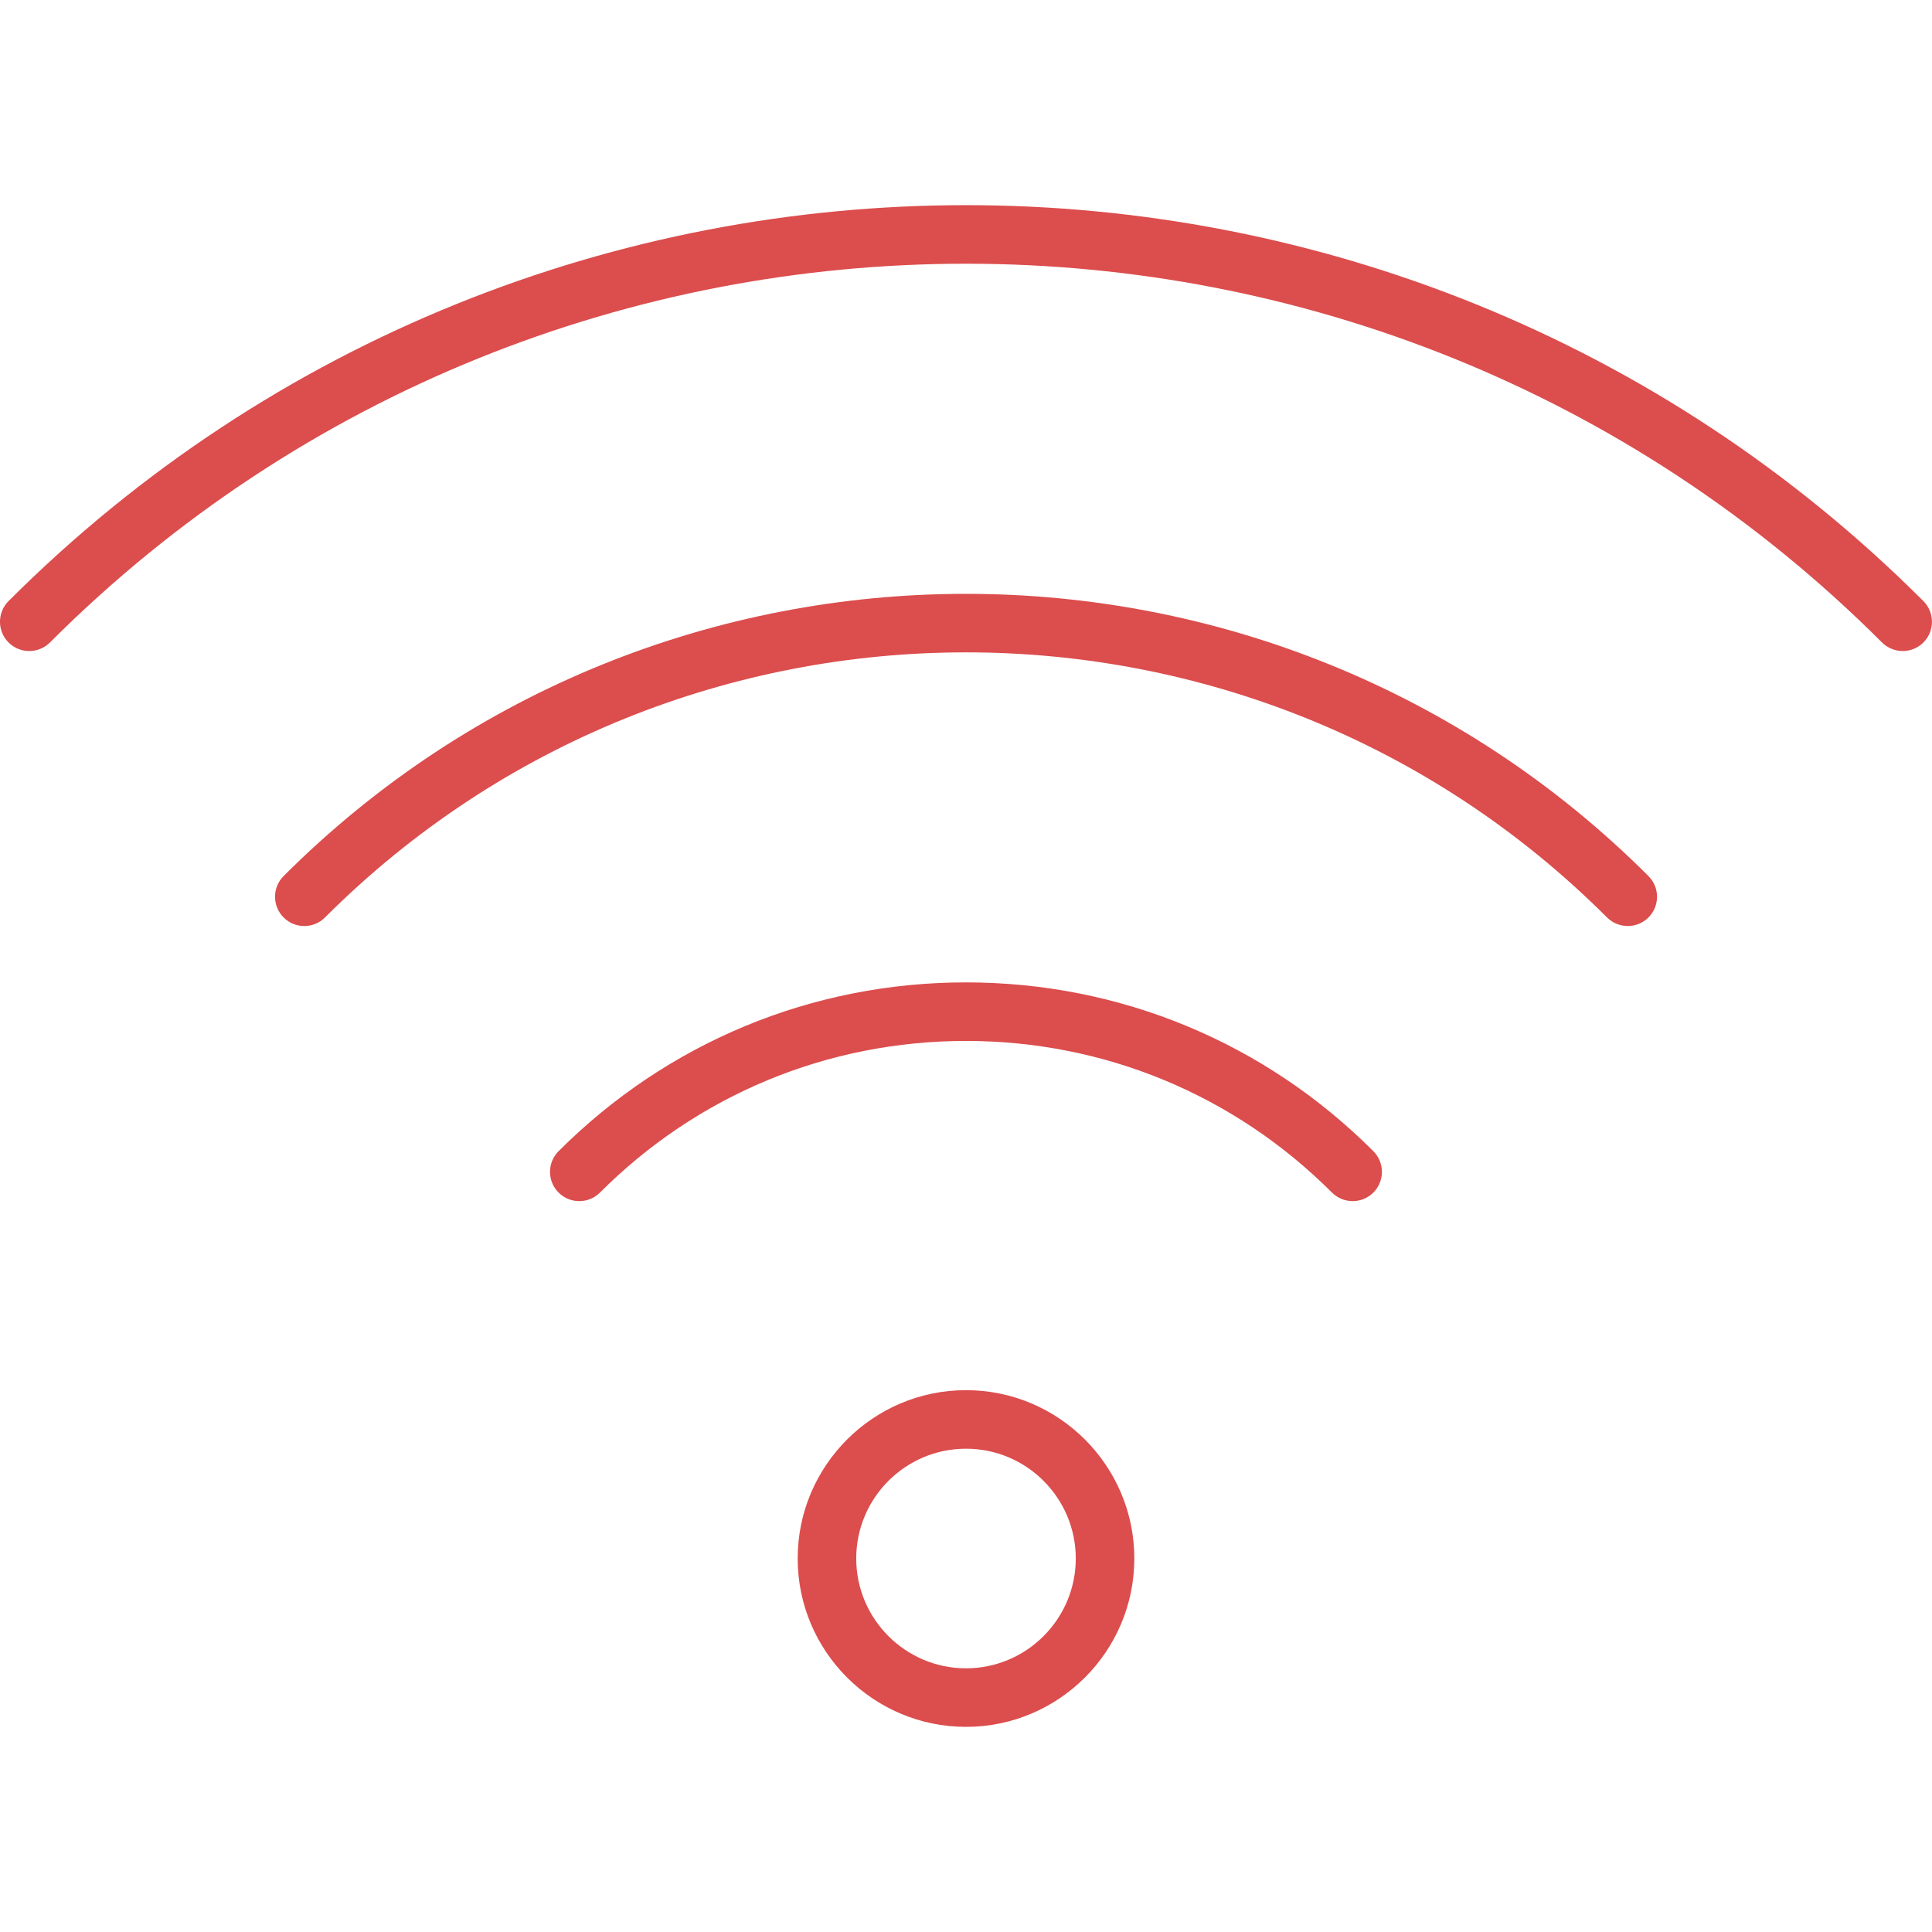 <?xml version="1.0" encoding="iso-8859-1"?>
<!-- Generator: Adobe Illustrator 19.0.0, SVG Export Plug-In . SVG Version: 6.00 Build 0)  -->
<svg version="1.1" id="Capa_1" xmlns="http://www.w3.org/2000/svg" xmlns:xlink="http://www.w3.org/1999/xlink" x="0px" y="0px"
	 viewBox="0 0 33 33" style="enable-background:new 0 0 33 33;" xml:space="preserve">
<g fill="#dc4d4d">
	<path d="M16.5,29.496c-1.585,0-2.875-1.29-2.875-2.876c0-1.585,1.29-2.875,2.875-2.875s2.875,1.29,2.875,2.875
		C19.375,28.206,18.085,29.496,16.5,29.496z M16.5,24.745c-1.034,0-1.875,0.841-1.875,1.875s0.841,1.876,1.875,1.876
		s1.875-0.842,1.875-1.876S17.534,24.745,16.5,24.745z"/>
	<path d="M23.105,20.516c-0.128,0-0.256-0.049-0.354-0.146c-1.67-1.67-3.89-2.59-6.252-2.59c-2.361,0-4.582,0.92-6.251,2.59
		c-0.195,0.195-0.512,0.195-0.707,0s-0.195-0.512,0-0.707c1.859-1.859,4.33-2.883,6.958-2.883c2.629,0,5.1,1.023,6.959,2.883
		c0.195,0.195,0.195,0.512,0,0.707C23.361,20.467,23.233,20.516,23.105,20.516z"/>
	<path d="M27.803,15.817c-0.128,0-0.256-0.049-0.354-0.146c-6.037-6.038-15.861-6.037-21.898,0c-0.195,0.195-0.512,0.195-0.707,0
		s-0.195-0.512,0-0.707c6.427-6.428,16.885-6.427,23.313,0c0.195,0.195,0.195,0.512,0,0.707
		C28.059,15.768,27.931,15.817,27.803,15.817z"/>
	<path d="M32.5,11.12c-0.128,0-0.256-0.049-0.354-0.146c-8.626-8.625-22.665-8.627-31.293,0c-0.195,0.195-0.512,0.195-0.707,0
		s-0.195-0.512,0-0.707c9.018-9.018,23.69-9.016,32.707,0c0.195,0.195,0.195,0.512,0,0.707C32.756,11.071,32.628,11.12,32.5,11.12z"
		/>
</g>
<g>
</g>
<g>
</g>
<g>
</g>
<g>
</g>
<g>
</g>
<g>
</g>
<g>
</g>
<g>
</g>
<g>
</g>
<g>
</g>
<g>
</g>
<g>
</g>
<g>
</g>
<g>
</g>
<g>
</g>
</svg>
